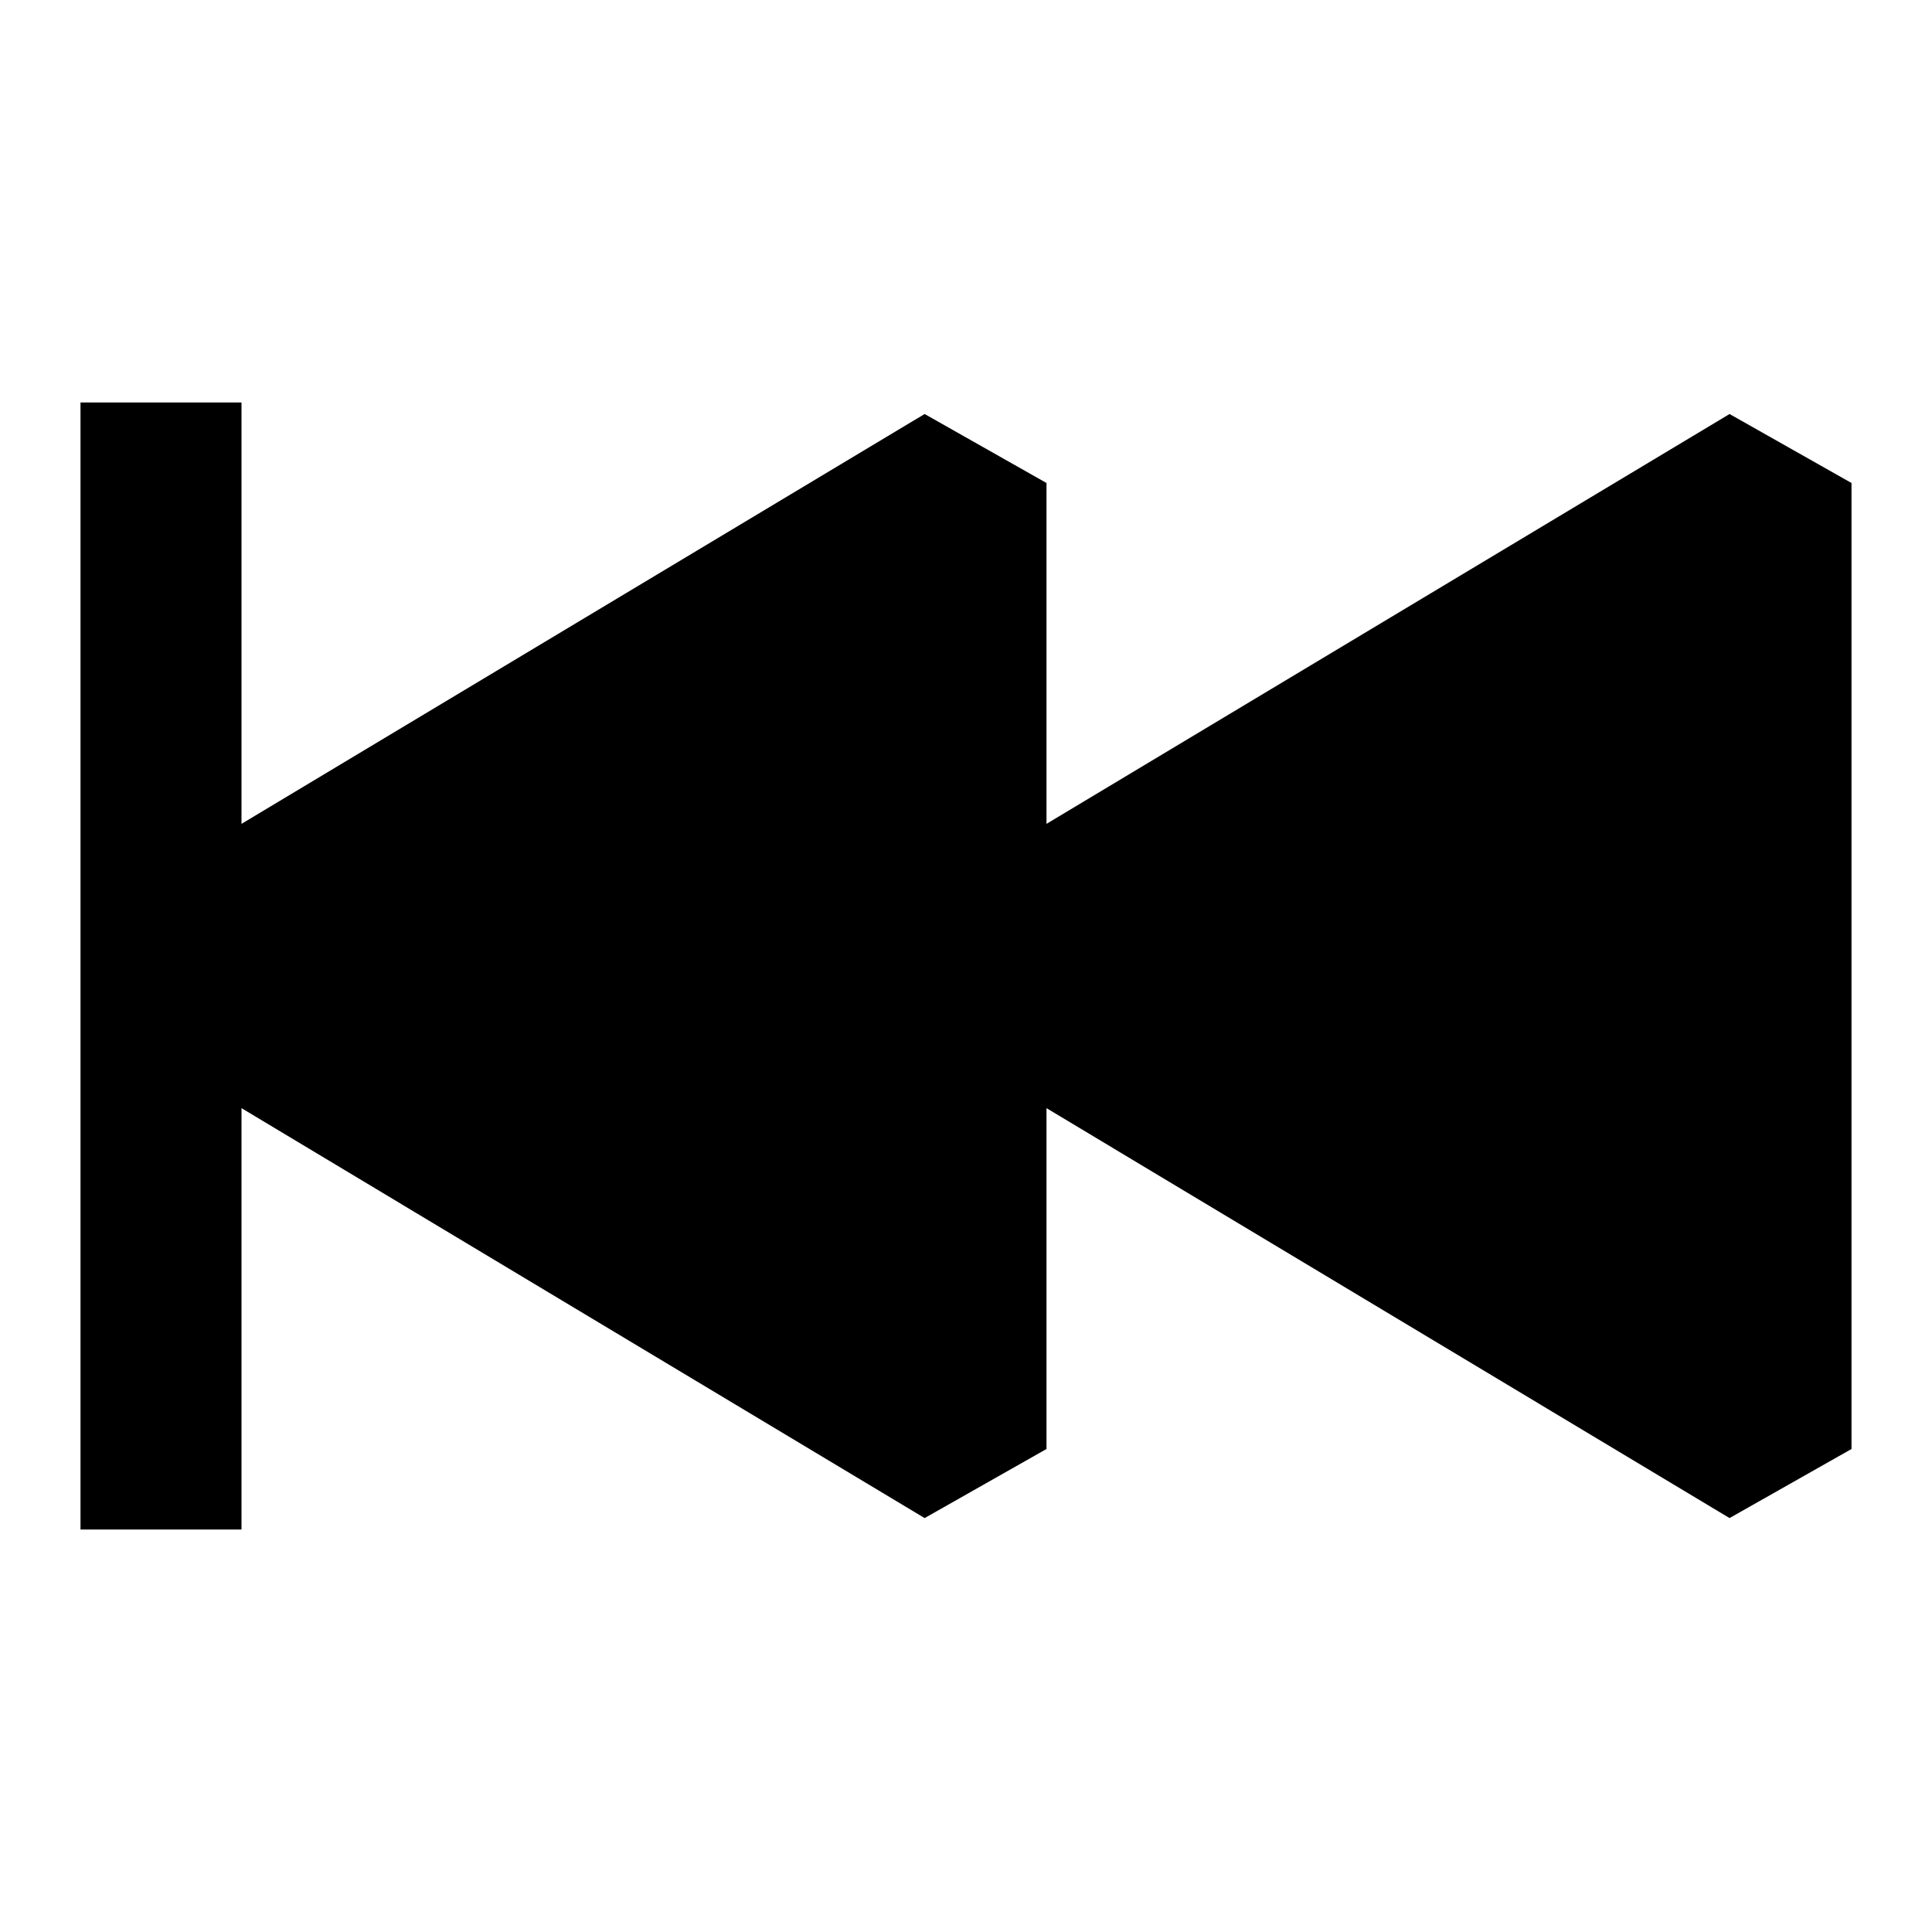 <svg xmlns="http://www.w3.org/2000/svg" width="24" height="24" fill="none">
  <path
    fill="currentColor"
    d="M3 13.766V19H1V5h2v5.234l8.486-5.091L13 6v4.234l8.485-5.091L23 6v12l-1.515.858L13 13.766V18l-1.514.858z"
  />
</svg>
